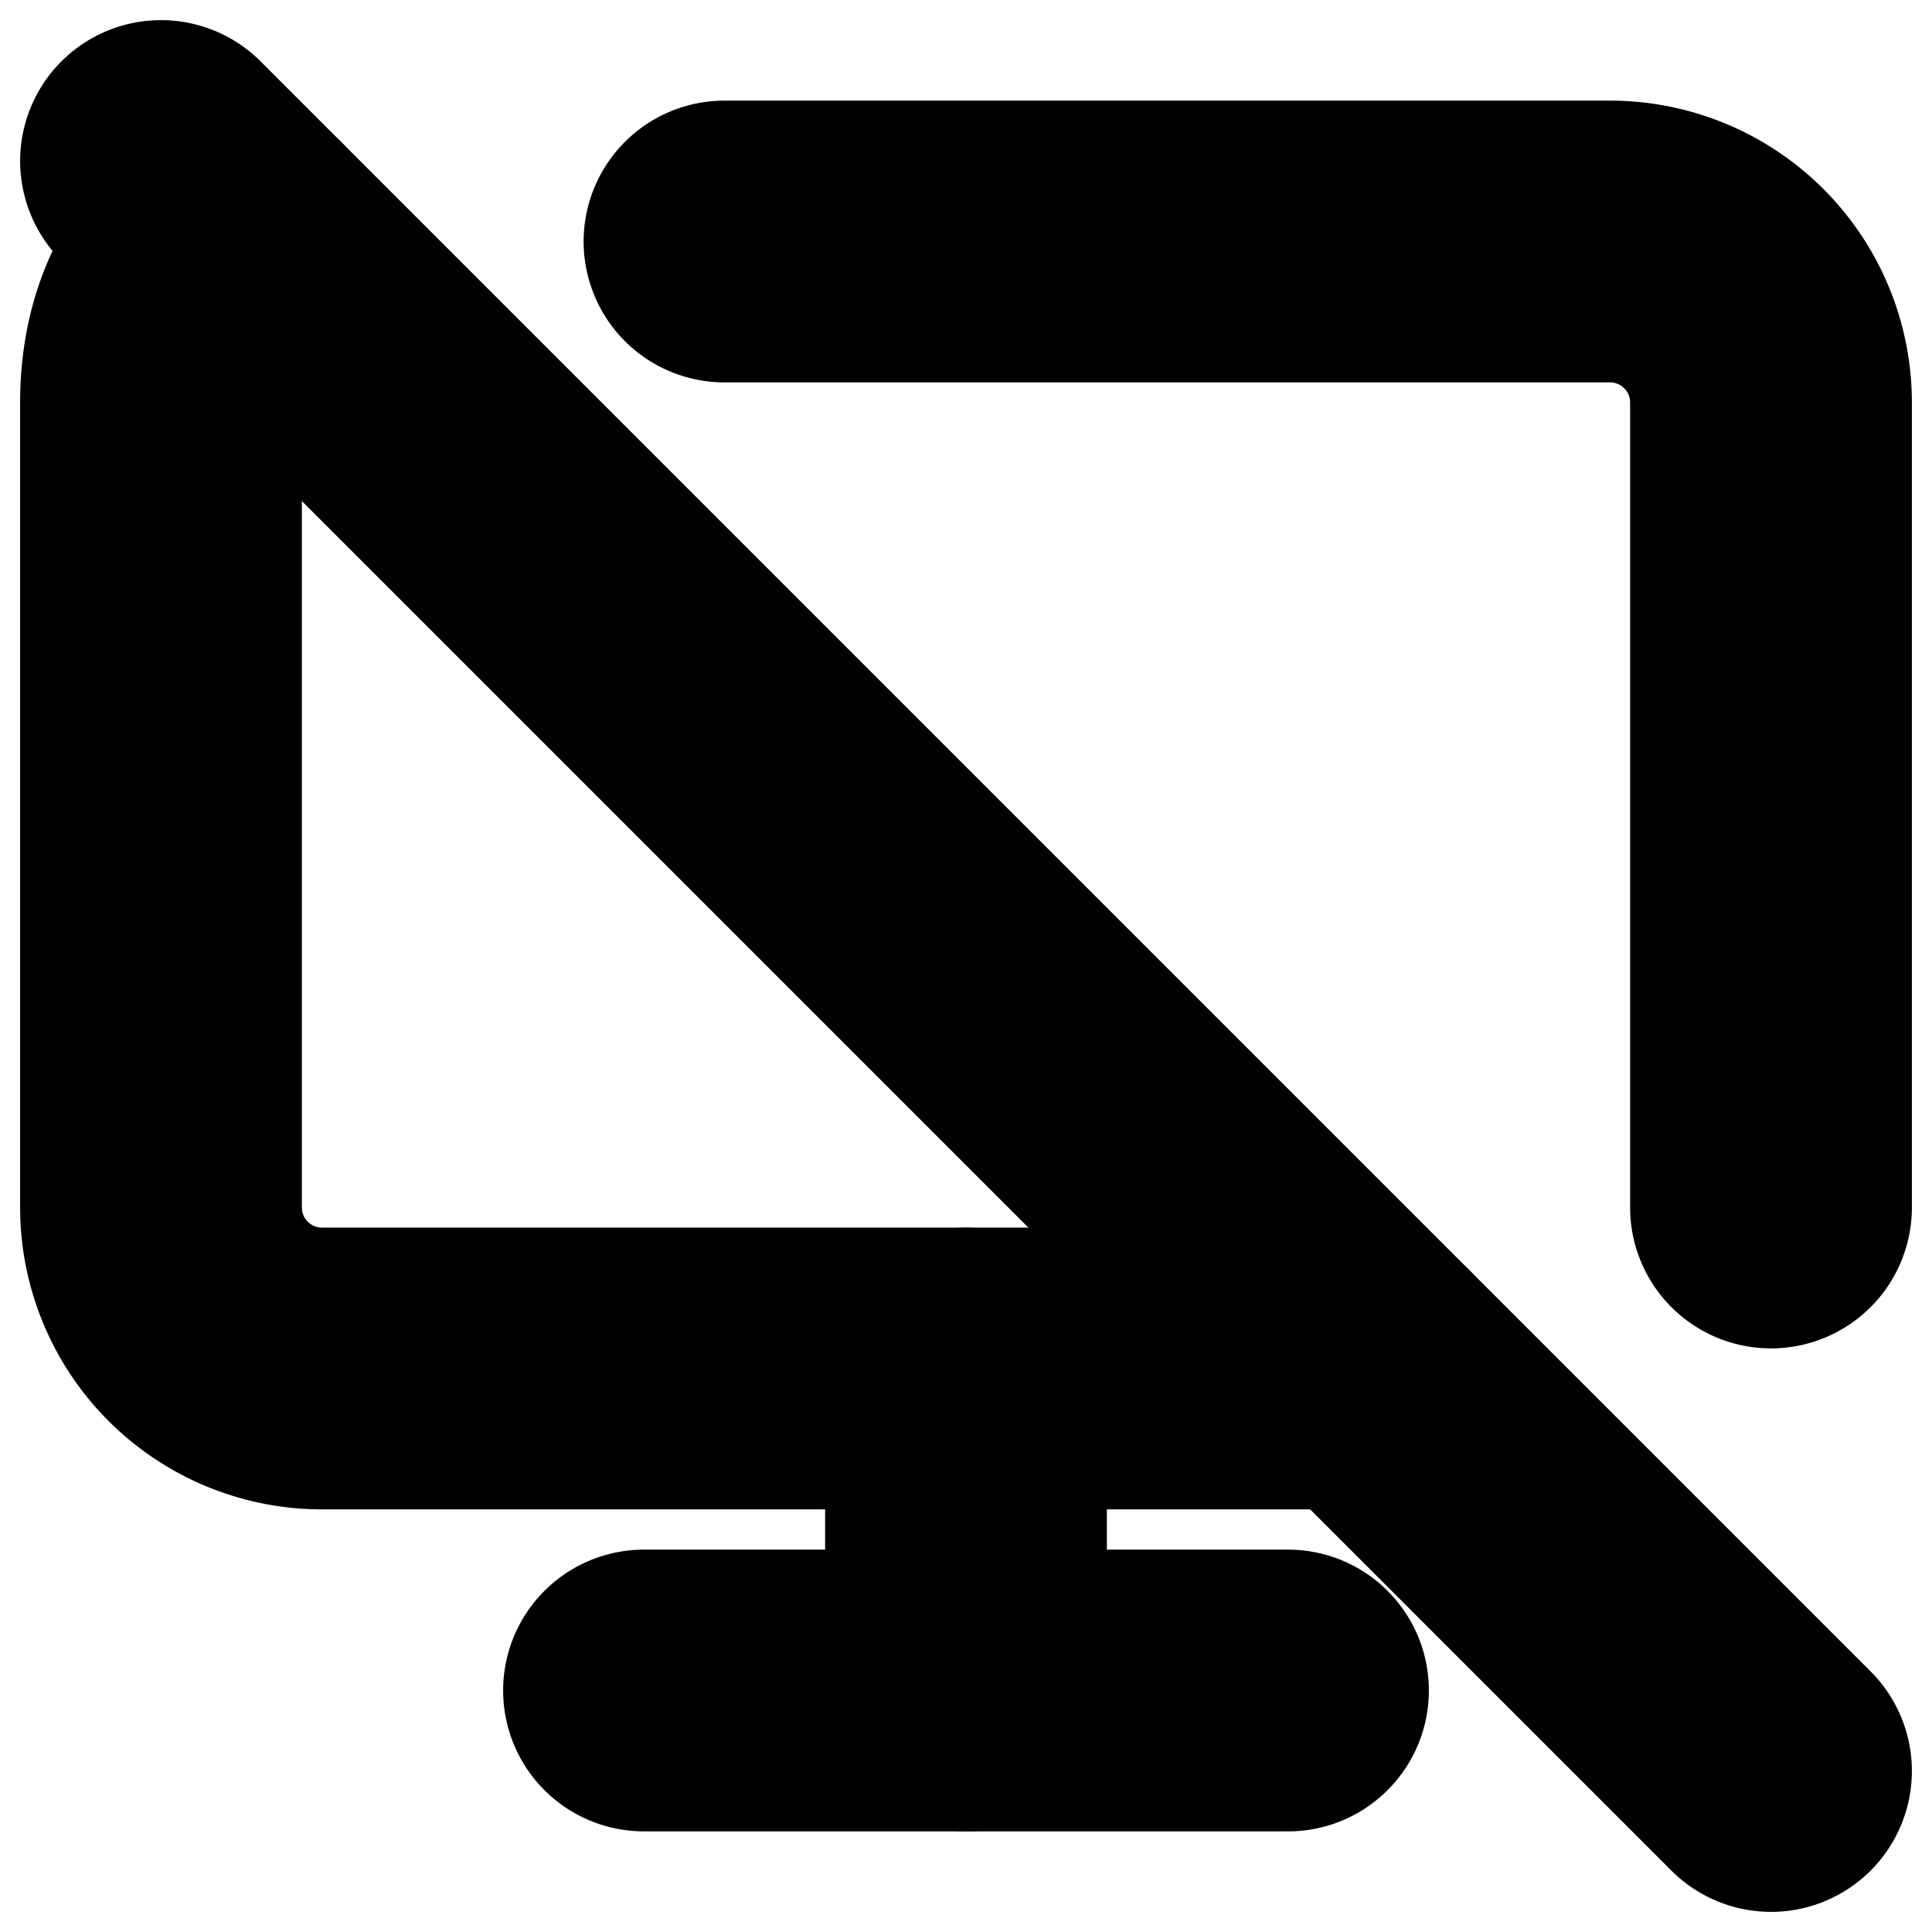 <?xml version="1.0"?>
<svg xmlns="http://www.w3.org/2000/svg" width="24" height="24" viewBox="0 0 24 24" fill="none" stroke="currentColor" stroke-width="3.500" stroke-linecap="round" stroke-linejoin="round">
  <path d="M17 17H4a2 2 0 0 1-2-2V5c0-1.5 1-2 1-2"/>
  <path d="M22 15V5a2 2 0 0 0-2-2H9"/>
  <path d="M8 21h8"/>
  <path d="M12 17v4"/>
  <path d="m2 2 20 20"/>
</svg>
